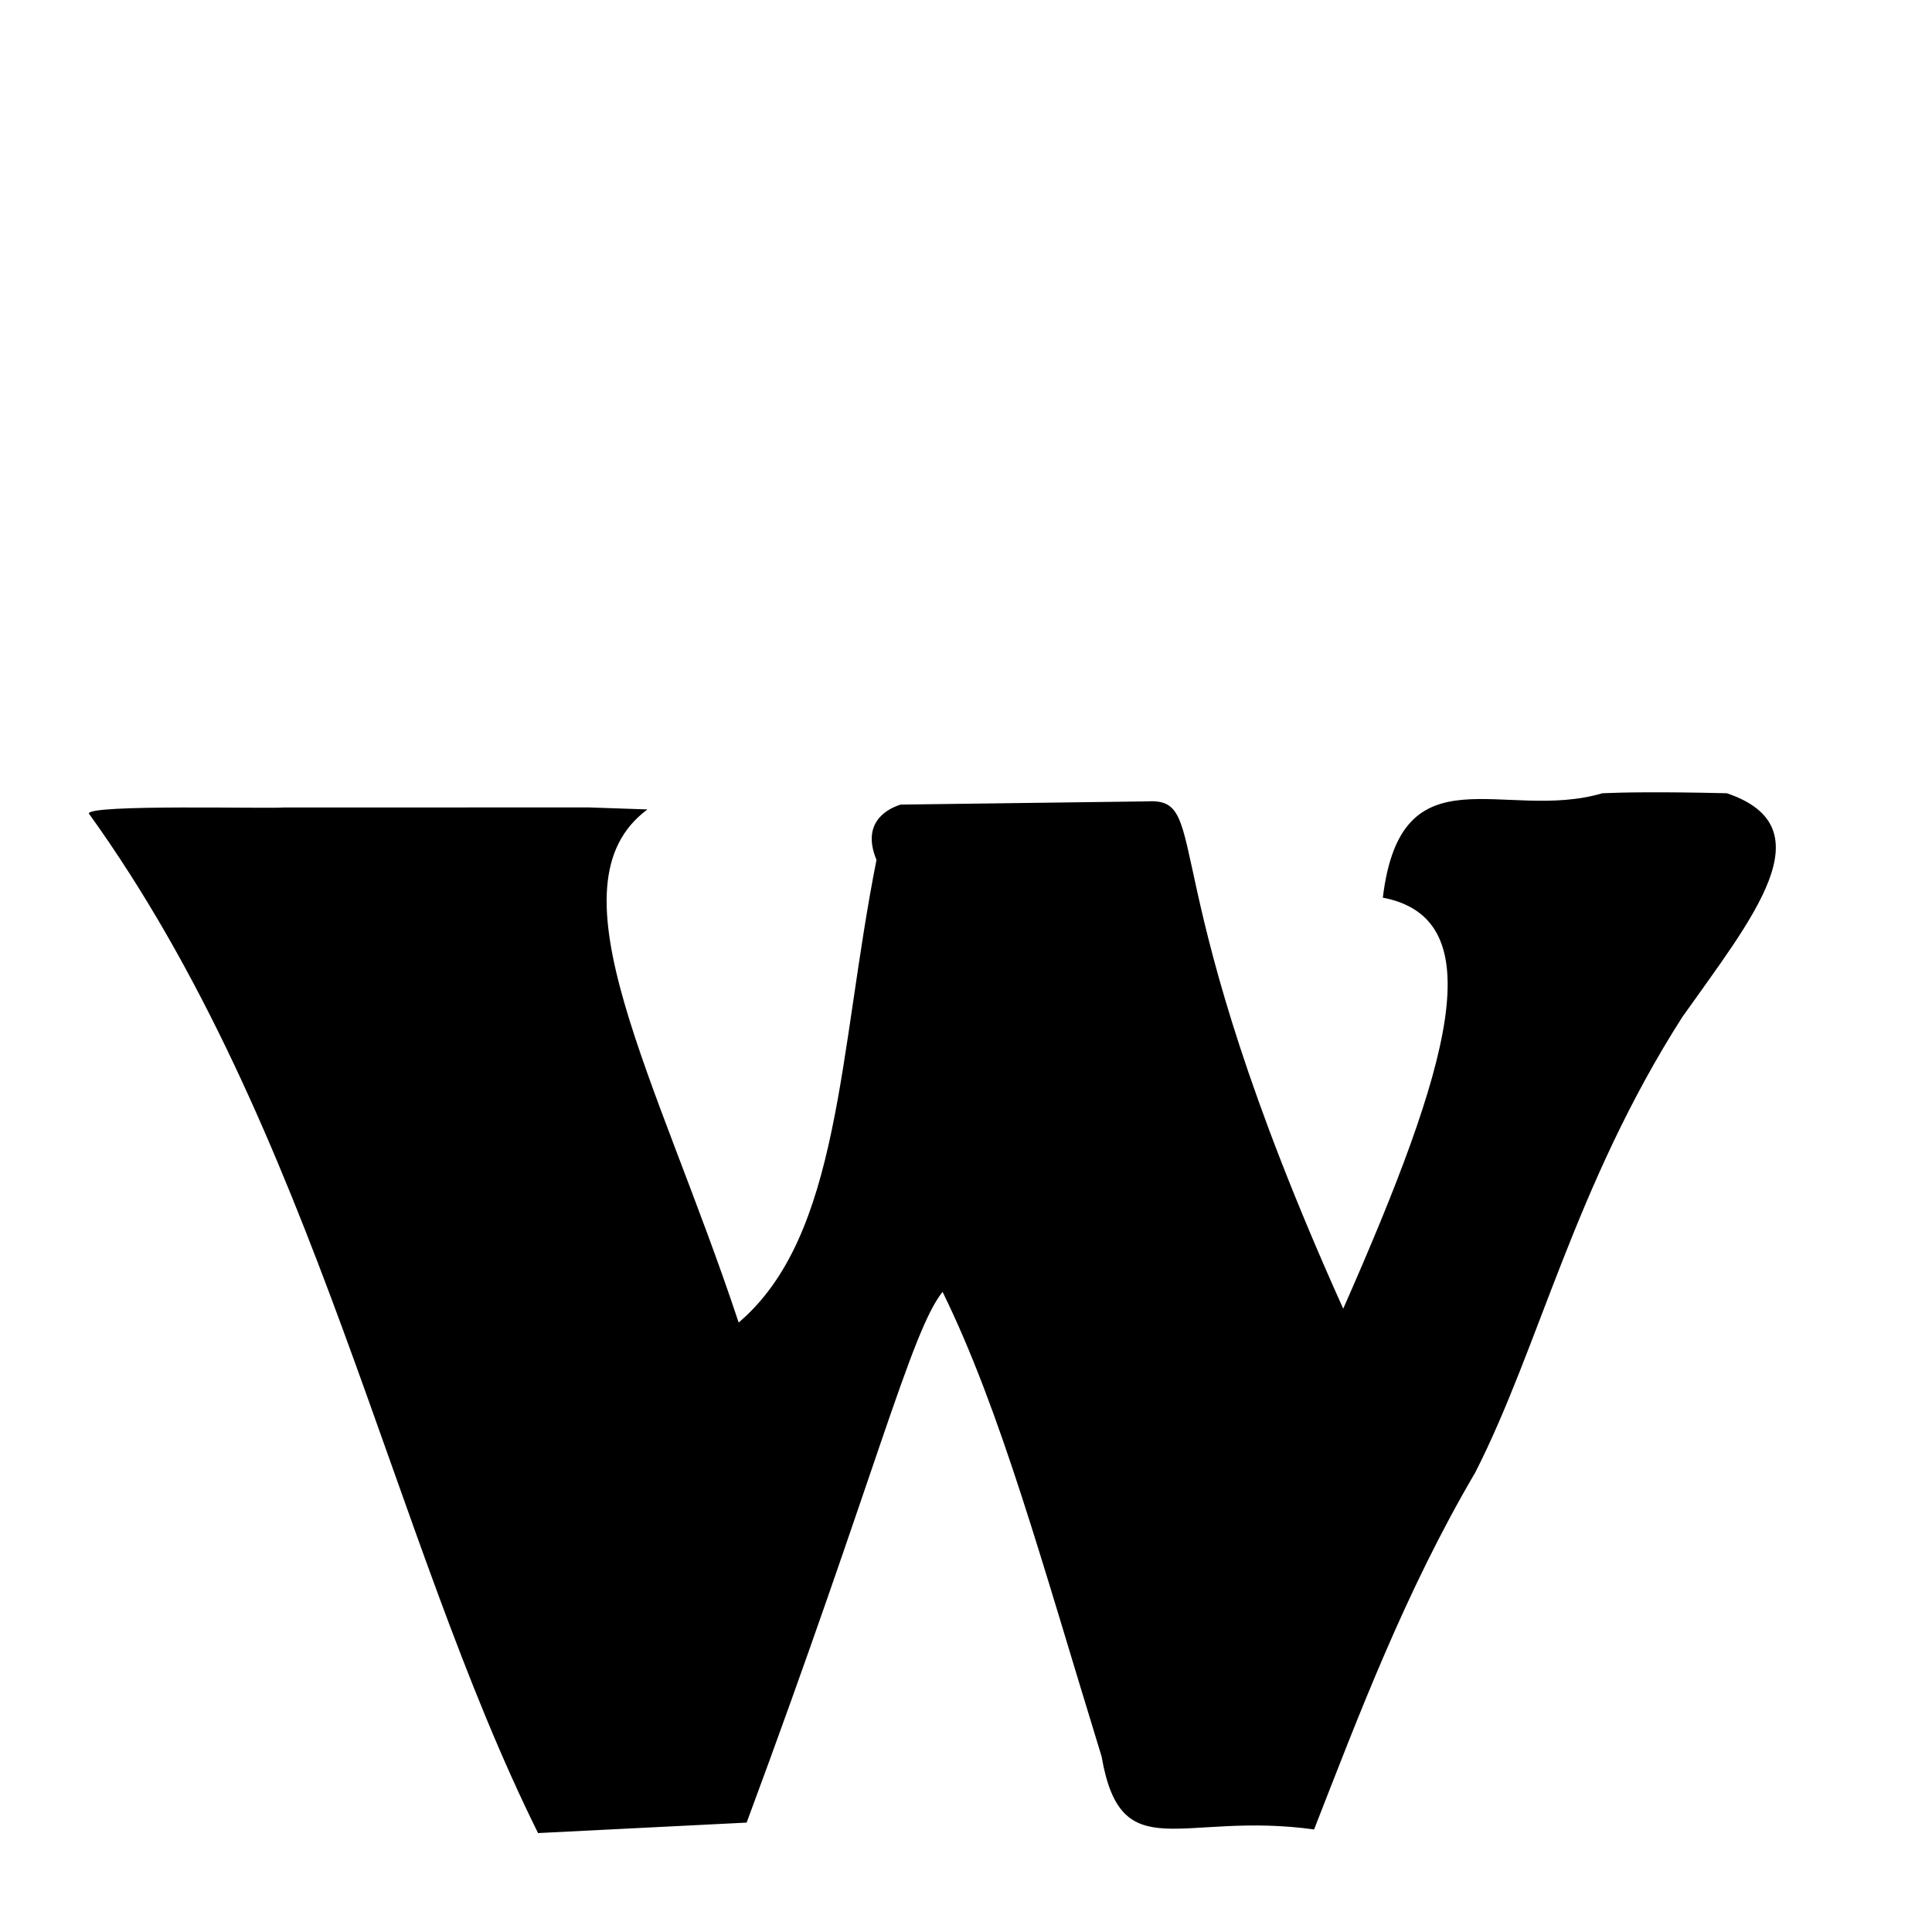 
<svg xmlns="http://www.w3.org/2000/svg" xmlns:xlink="http://www.w3.org/1999/xlink" width="50px" height="50px" style="-ms-transform: rotate(360deg); -webkit-transform: rotate(360deg); transform: rotate(360deg);" preserveAspectRatio="xMidYMid meet" viewBox="0 0 24 24"><path d="M 14.25 9.955 C 15.082 9.907 14.263 10.879 16.686 16.257 C 18.023 13.226 18.551 11.413 17.178 11.151 C 17.405 9.278 18.684 10.214 19.905 9.854 C 20.147 9.843 20.621 9.834 21.451 9.854 C 22.708 10.277 21.765 11.408 20.897 12.636 C 19.561 14.728 19.12 16.736 18.325 18.294 C 17.454 19.776 16.872 21.325 16.324 22.726 C 14.662 22.496 13.928 23.227 13.684 21.818 C 12.945 19.415 12.433 17.524 11.709 16.048 C 11.314 16.538 10.877 18.327 9.275 22.641 L 6.684 22.771 C 4.858 19.096 3.912 14.008 1.104 10.106 C 1.095 9.989 3.333 10.048 3.524 10.031 L 7.311 10.03 C 7.516 10.037 7.76 10.045 8.043 10.055 C 6.77 10.996 8.175 13.408 9.176 16.429 C 10.446 15.348 10.415 13.071 10.888 10.682 C 10.703 10.234 10.995 10.057 11.187 9.995 L 14.25 9.955 " stroke-width="1.0" fill="rgb(0, 0, 0)" opacity="1.0"></path></svg>
